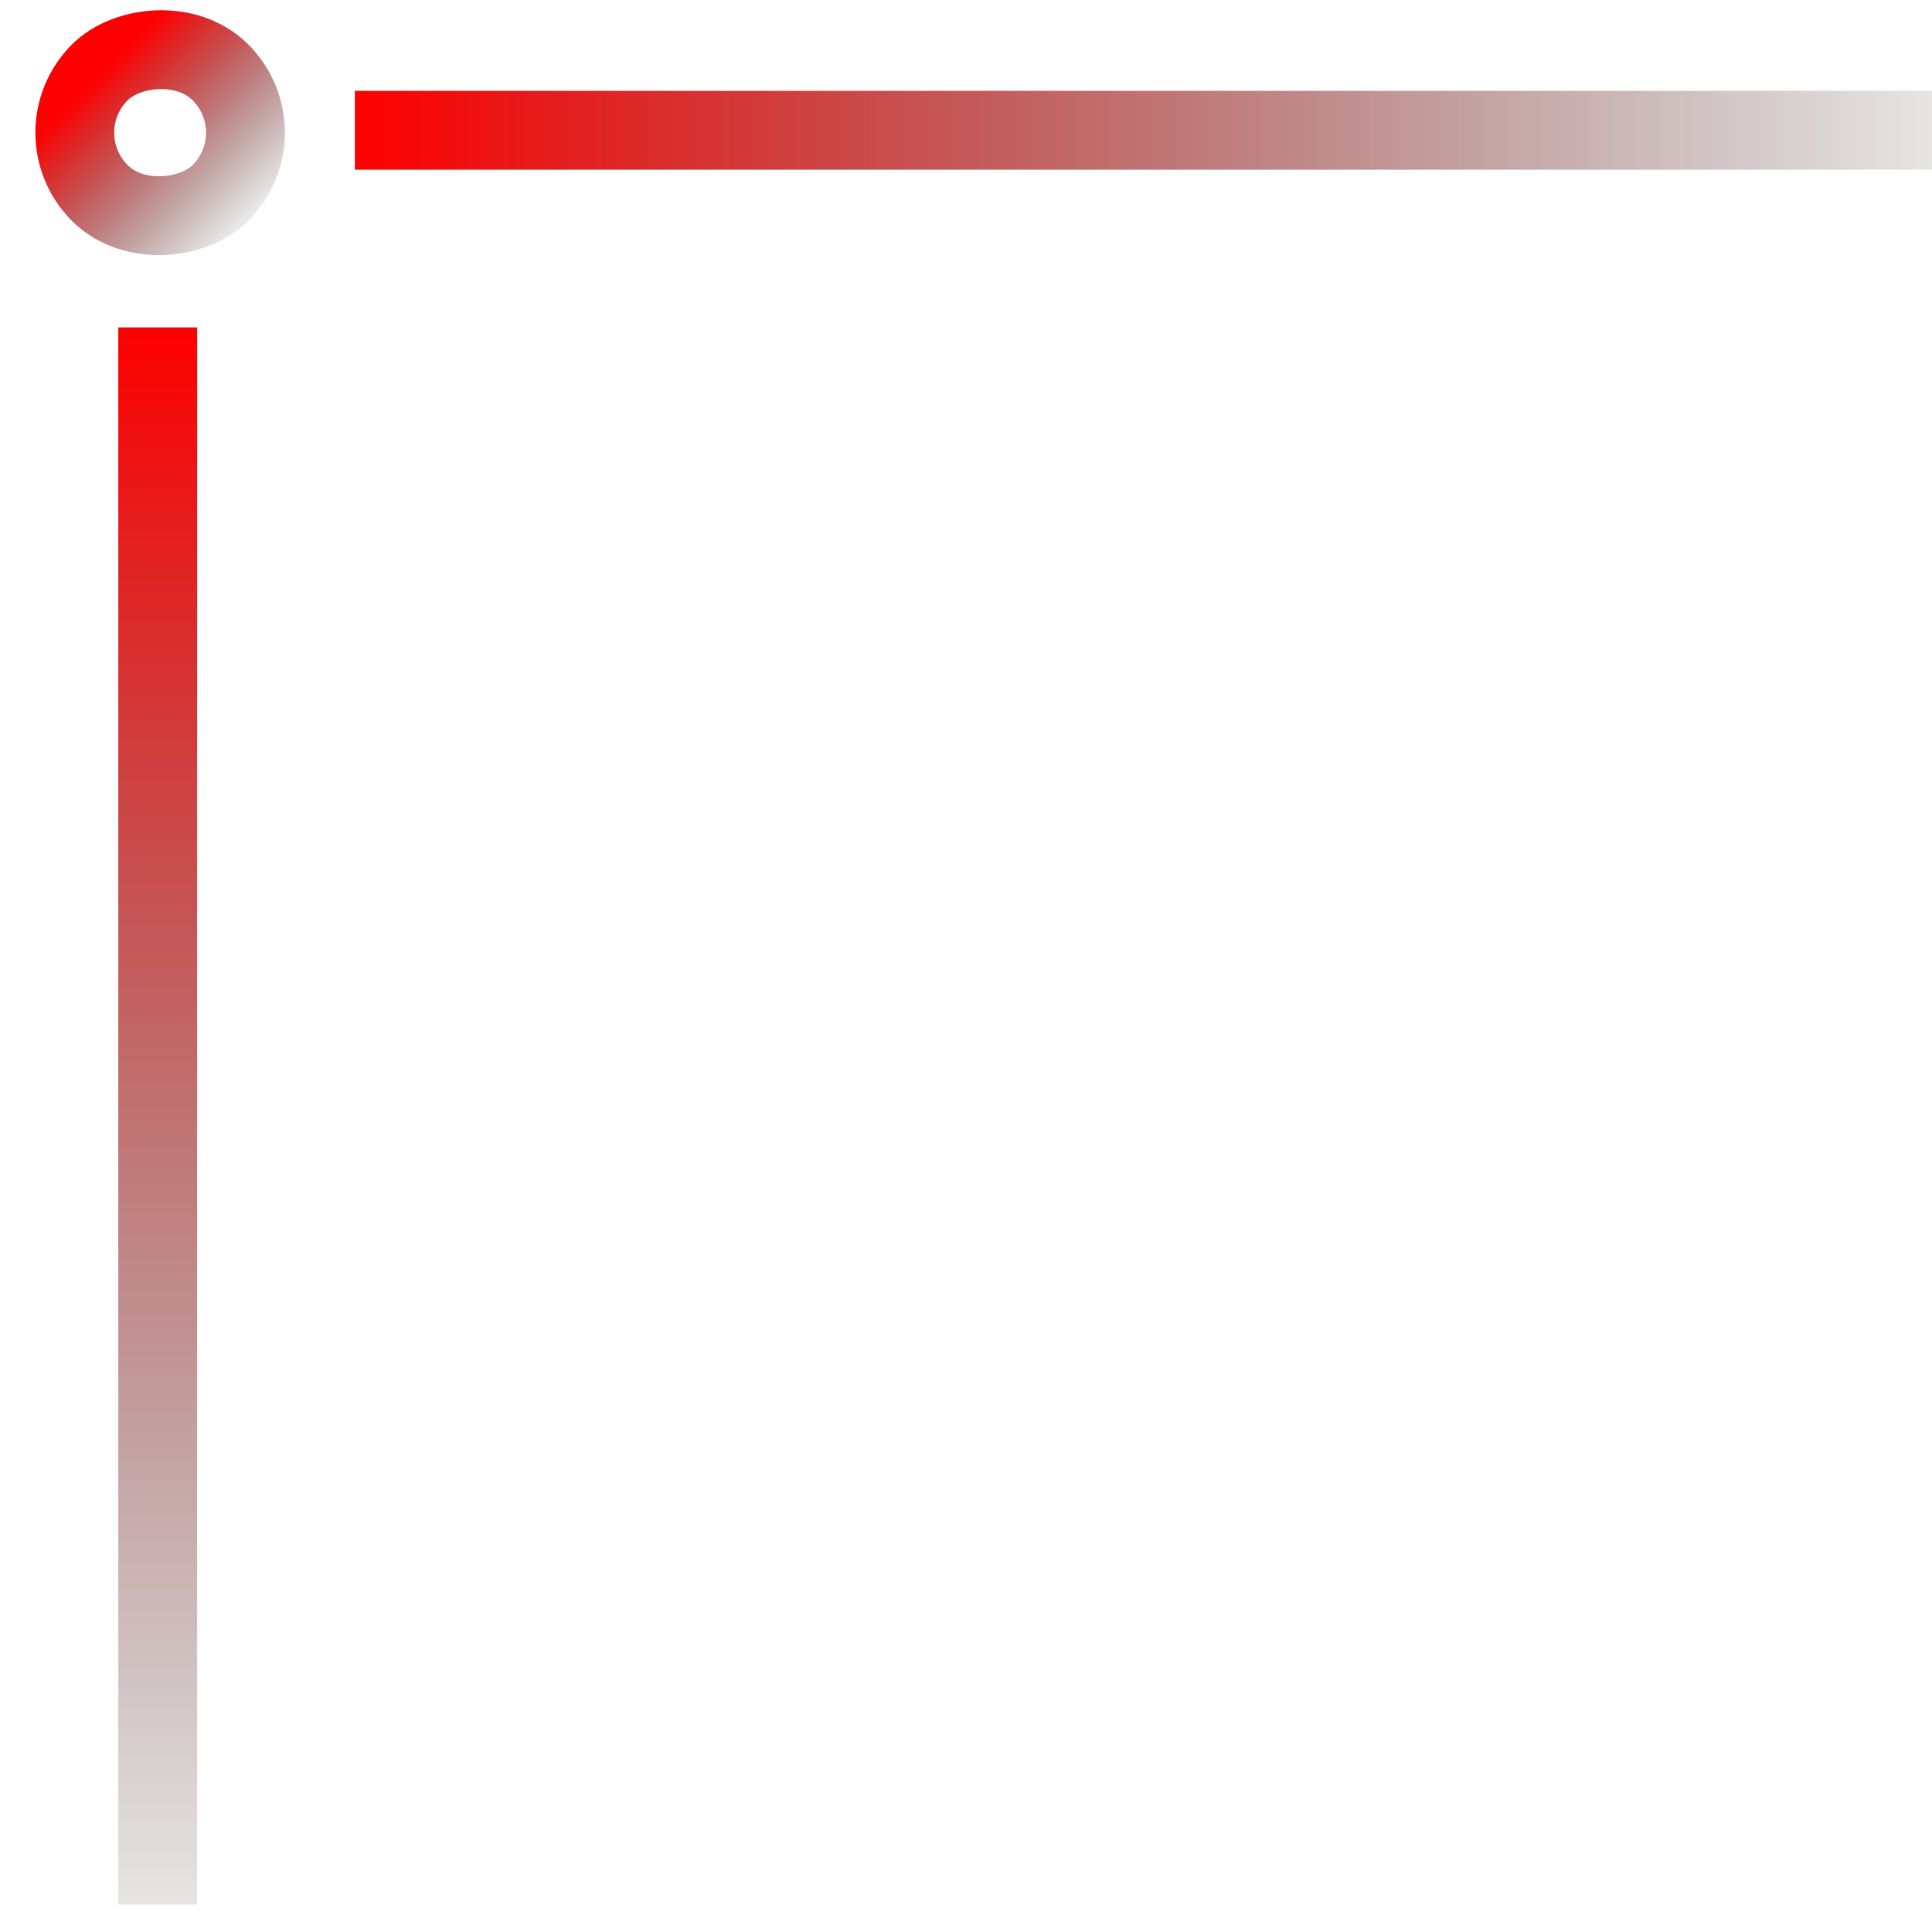 <svg width="49" height="49" viewBox="0 0 49 49" fill="none" xmlns="http://www.w3.org/2000/svg">
<path d="M4 48.304L4 8.304" stroke="url(#paint0_linear_1070_4598)" stroke-width="2"/>
<path d="M49 3.304L9 3.304" stroke="url(#paint1_linear_1070_4598)" stroke-width="2"/>
<rect width="4.328" height="4.328" rx="2.164" transform="matrix(-0.707 -0.707 -0.707 0.707 7.121 3.365)" stroke="url(#paint2_linear_1070_4598)" stroke-width="2"/>
<defs>
<linearGradient id="paint0_linear_1070_4598" x1="3.465" y1="8.304" x2="3.465" y2="53.066" gradientUnits="userSpaceOnUse">
<stop stop-color="#FF0000"/>
<stop offset="1" stop-opacity="0"/>
</linearGradient>
<linearGradient id="paint1_linear_1070_4598" x1="9" y1="14.006" x2="53.762" y2="14.006" gradientUnits="userSpaceOnUse">
<stop stop-color="#FF0000"/>
<stop offset="1" stop-opacity="0"/>
</linearGradient>
<linearGradient id="paint2_linear_1070_4598" x1="4.328" y1="2.316" x2="-1.438" y2="2.316" gradientUnits="userSpaceOnUse">
<stop stop-color="#FF0000"/>
<stop offset="1" stop-opacity="0"/>
</linearGradient>
</defs>
</svg>
